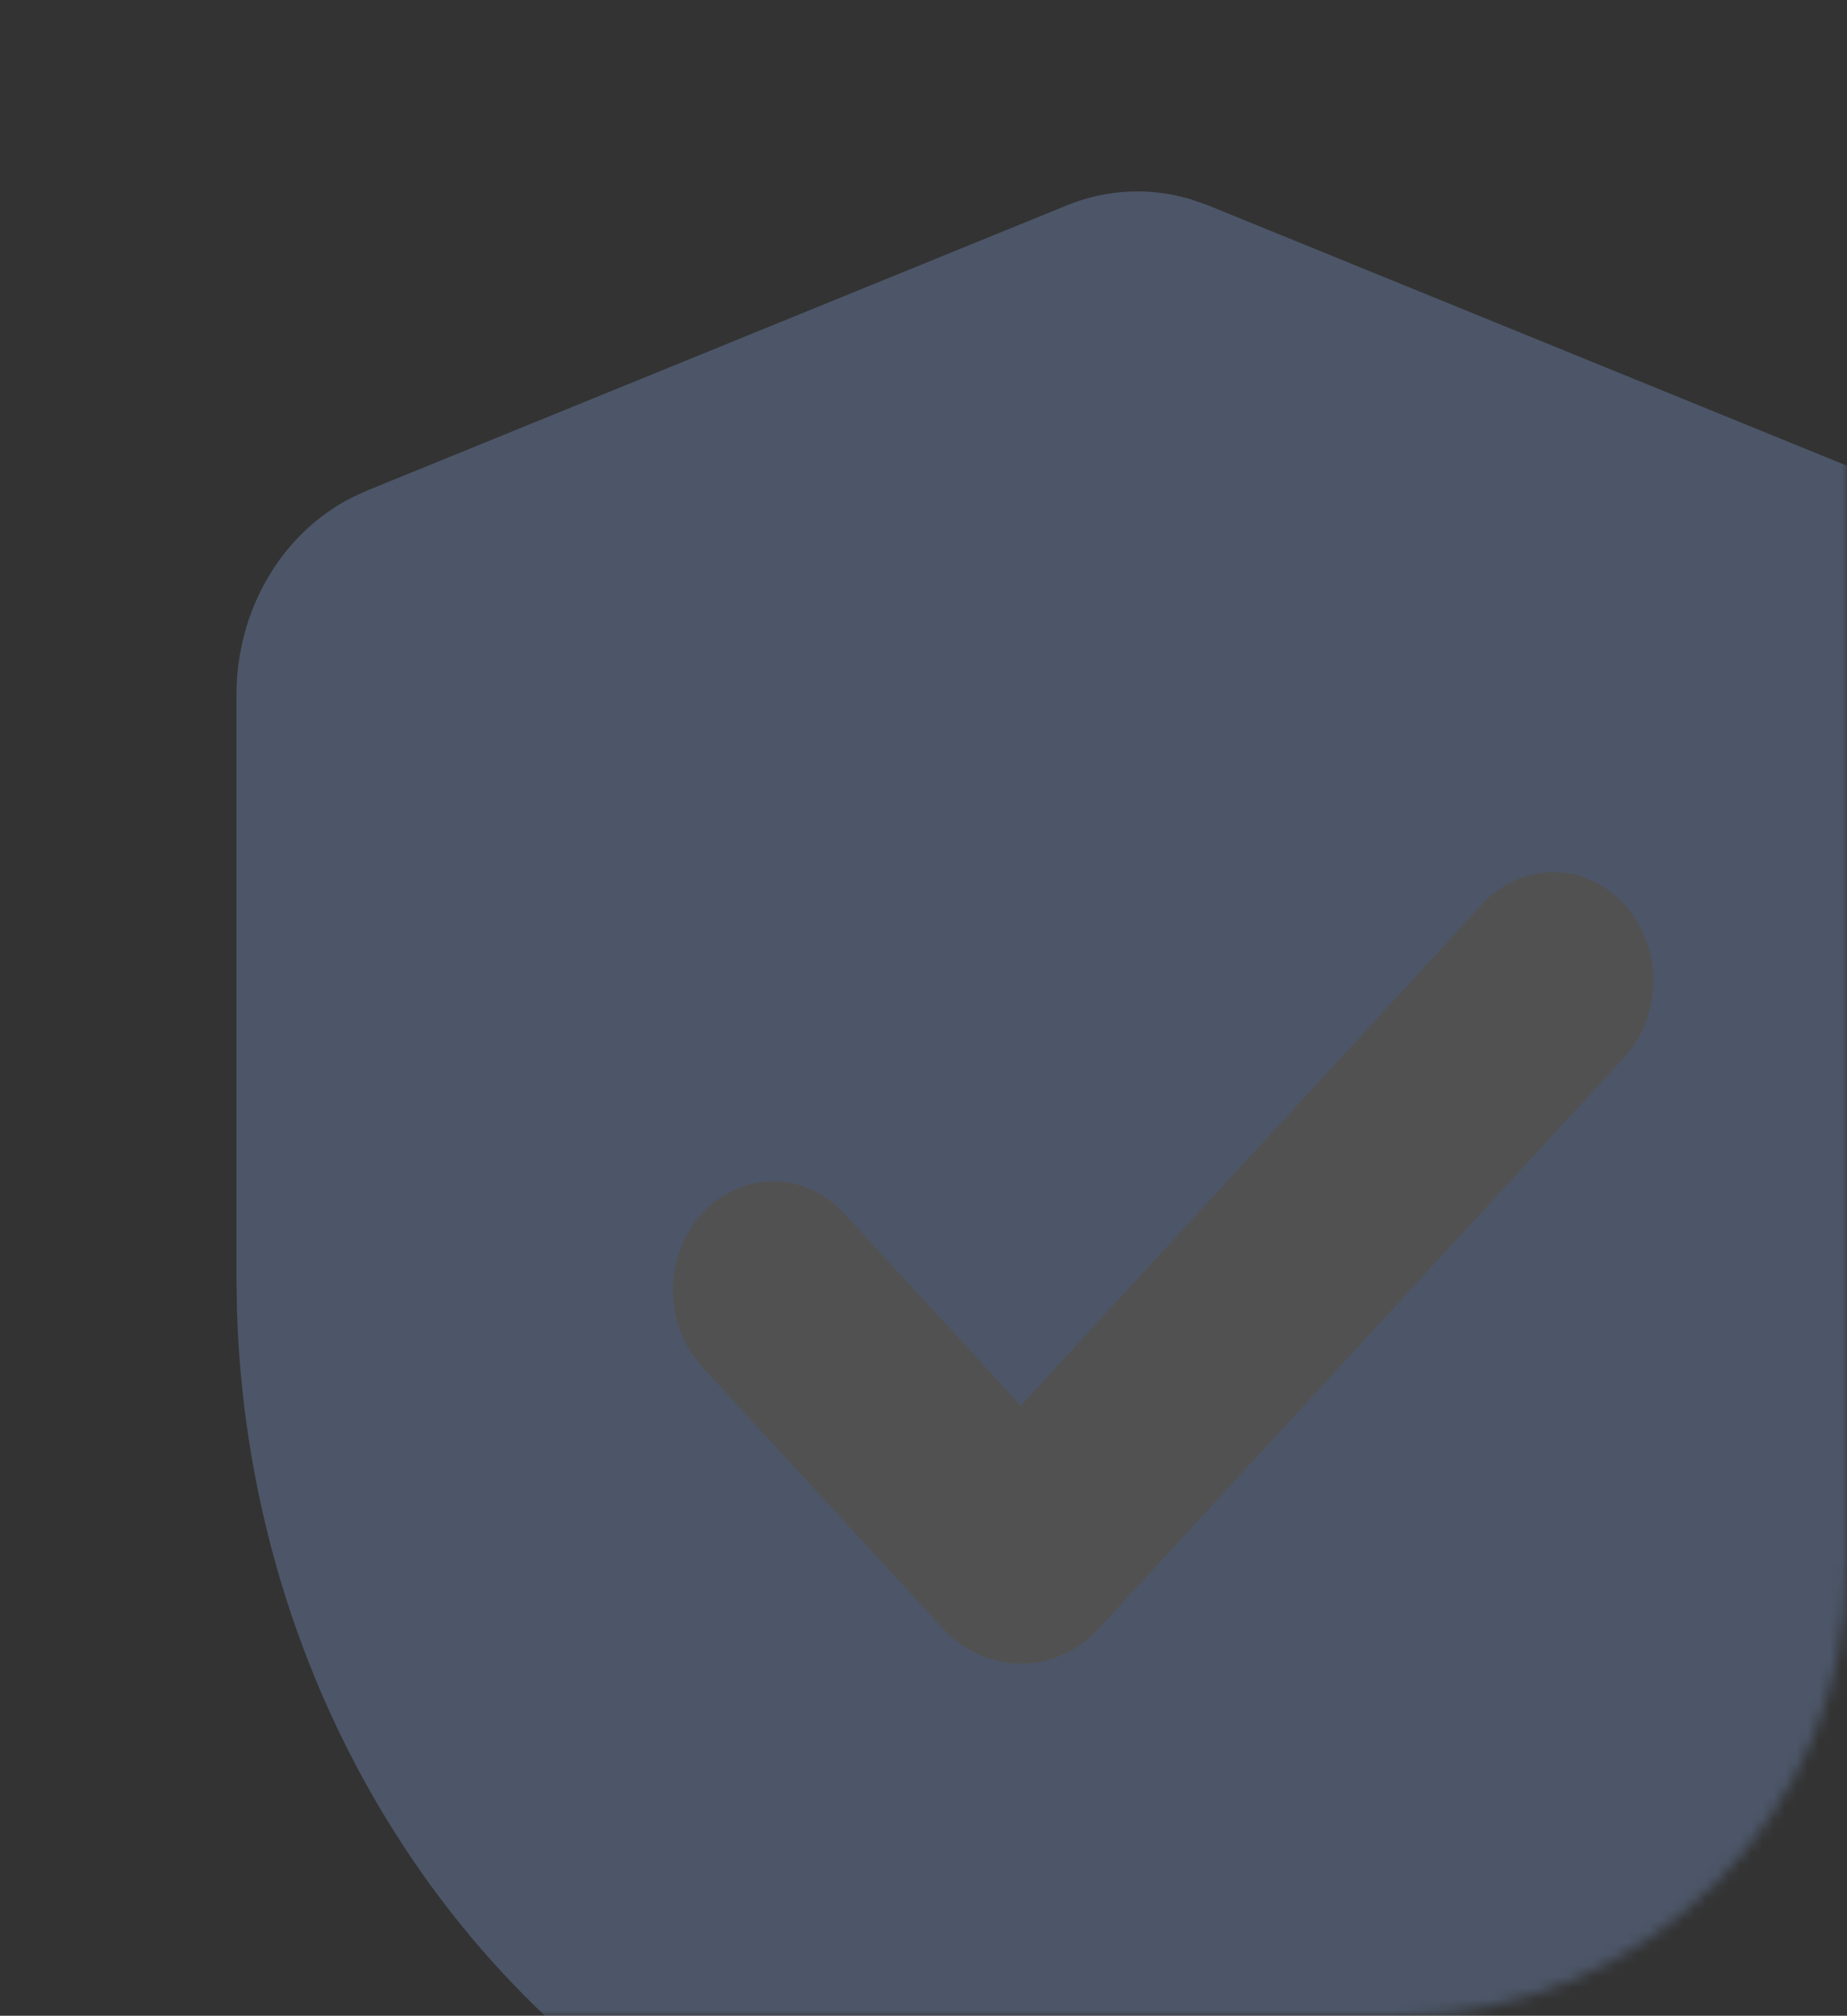 <svg width="164" height="179" viewBox="0 0 164 179" fill="none" xmlns="http://www.w3.org/2000/svg">
<rect x="0" y="0" width="164" height="179" fill="#333333" stroke="none"/>
<mask id="mask0_447_540" style="mask-type:alpha" maskUnits="userSpaceOnUse" x="0" y="0" width="164" height="179">
<rect width="164" height="179" rx="40" fill="#EAF9FE"/>
</mask>
<g mask="url(#mask0_447_540)">
<path fill-rule="evenodd" clip-rule="evenodd" d="M94.76 18.225C98.268 16.799 102.1 16.613 105.711 17.694L107.24 18.225L169.462 43.587C172.617 44.872 175.371 47.106 177.403 50.028C179.434 52.949 180.66 56.438 180.938 60.088L181 61.682V113.497C181 129.152 177.111 144.517 169.743 157.97C162.376 171.423 151.803 182.464 139.142 189.928L136.778 191.271L106.964 207.474C105.323 208.364 103.53 208.878 101.697 208.981C99.865 209.084 98.033 208.775 96.316 208.073L95.036 207.474L65.222 191.271C52.339 184.27 41.434 173.617 33.658 160.438C25.882 147.259 21.524 132.043 21.044 116.395L21 113.497V61.682C21 58.022 21.957 54.437 23.759 51.344C25.56 48.252 28.133 45.779 31.178 44.215L32.538 43.587L94.76 18.225Z" fill="white" fill-opacity="0.15"/>
<path fill-rule="evenodd" clip-rule="evenodd" d="M94.76 18.225C98.268 16.799 102.1 16.613 105.711 17.694L107.24 18.225L169.462 43.587C172.617 44.872 175.371 47.106 177.403 50.028C179.434 52.95 180.66 56.438 180.938 60.088L181 61.682V113.497C181 129.152 177.111 144.518 169.743 157.97C162.376 171.423 151.803 182.464 139.142 189.928L136.778 191.271L106.964 207.474C105.323 208.365 103.53 208.878 101.697 208.981C99.865 209.084 98.033 208.775 96.316 208.073L95.036 207.474L65.222 191.271C52.339 184.27 41.434 173.617 33.658 160.438C25.882 147.259 21.524 132.043 21.044 116.395L21 113.497V61.682C21 58.022 21.957 54.437 23.759 51.344C25.56 48.252 28.133 45.779 31.178 44.215L32.538 43.587L94.76 18.225ZM131.516 80.387L90.644 124.81L74.929 107.729C73.261 105.917 70.999 104.9 68.641 104.901C66.283 104.902 64.022 105.921 62.356 107.734C60.689 109.547 59.753 112.005 59.754 114.568C59.755 117.131 60.692 119.588 62.36 121.4L83.729 144.626C84.637 145.613 85.715 146.397 86.902 146.931C88.088 147.465 89.36 147.74 90.644 147.74C91.929 147.74 93.201 147.465 94.387 146.931C95.574 146.397 96.652 145.613 97.56 144.626L144.084 94.048C144.933 93.157 145.611 92.091 146.076 90.912C146.542 89.734 146.788 88.466 146.798 87.183C146.808 85.9 146.583 84.628 146.136 83.441C145.689 82.253 145.029 81.174 144.195 80.267C143.36 79.36 142.368 78.643 141.275 78.157C140.183 77.671 139.012 77.427 137.832 77.438C136.652 77.449 135.485 77.716 134.401 78.222C133.316 78.728 132.336 79.464 131.516 80.387Z" fill="#3176E9" fill-opacity="0.15"/>
</g>
</svg>

